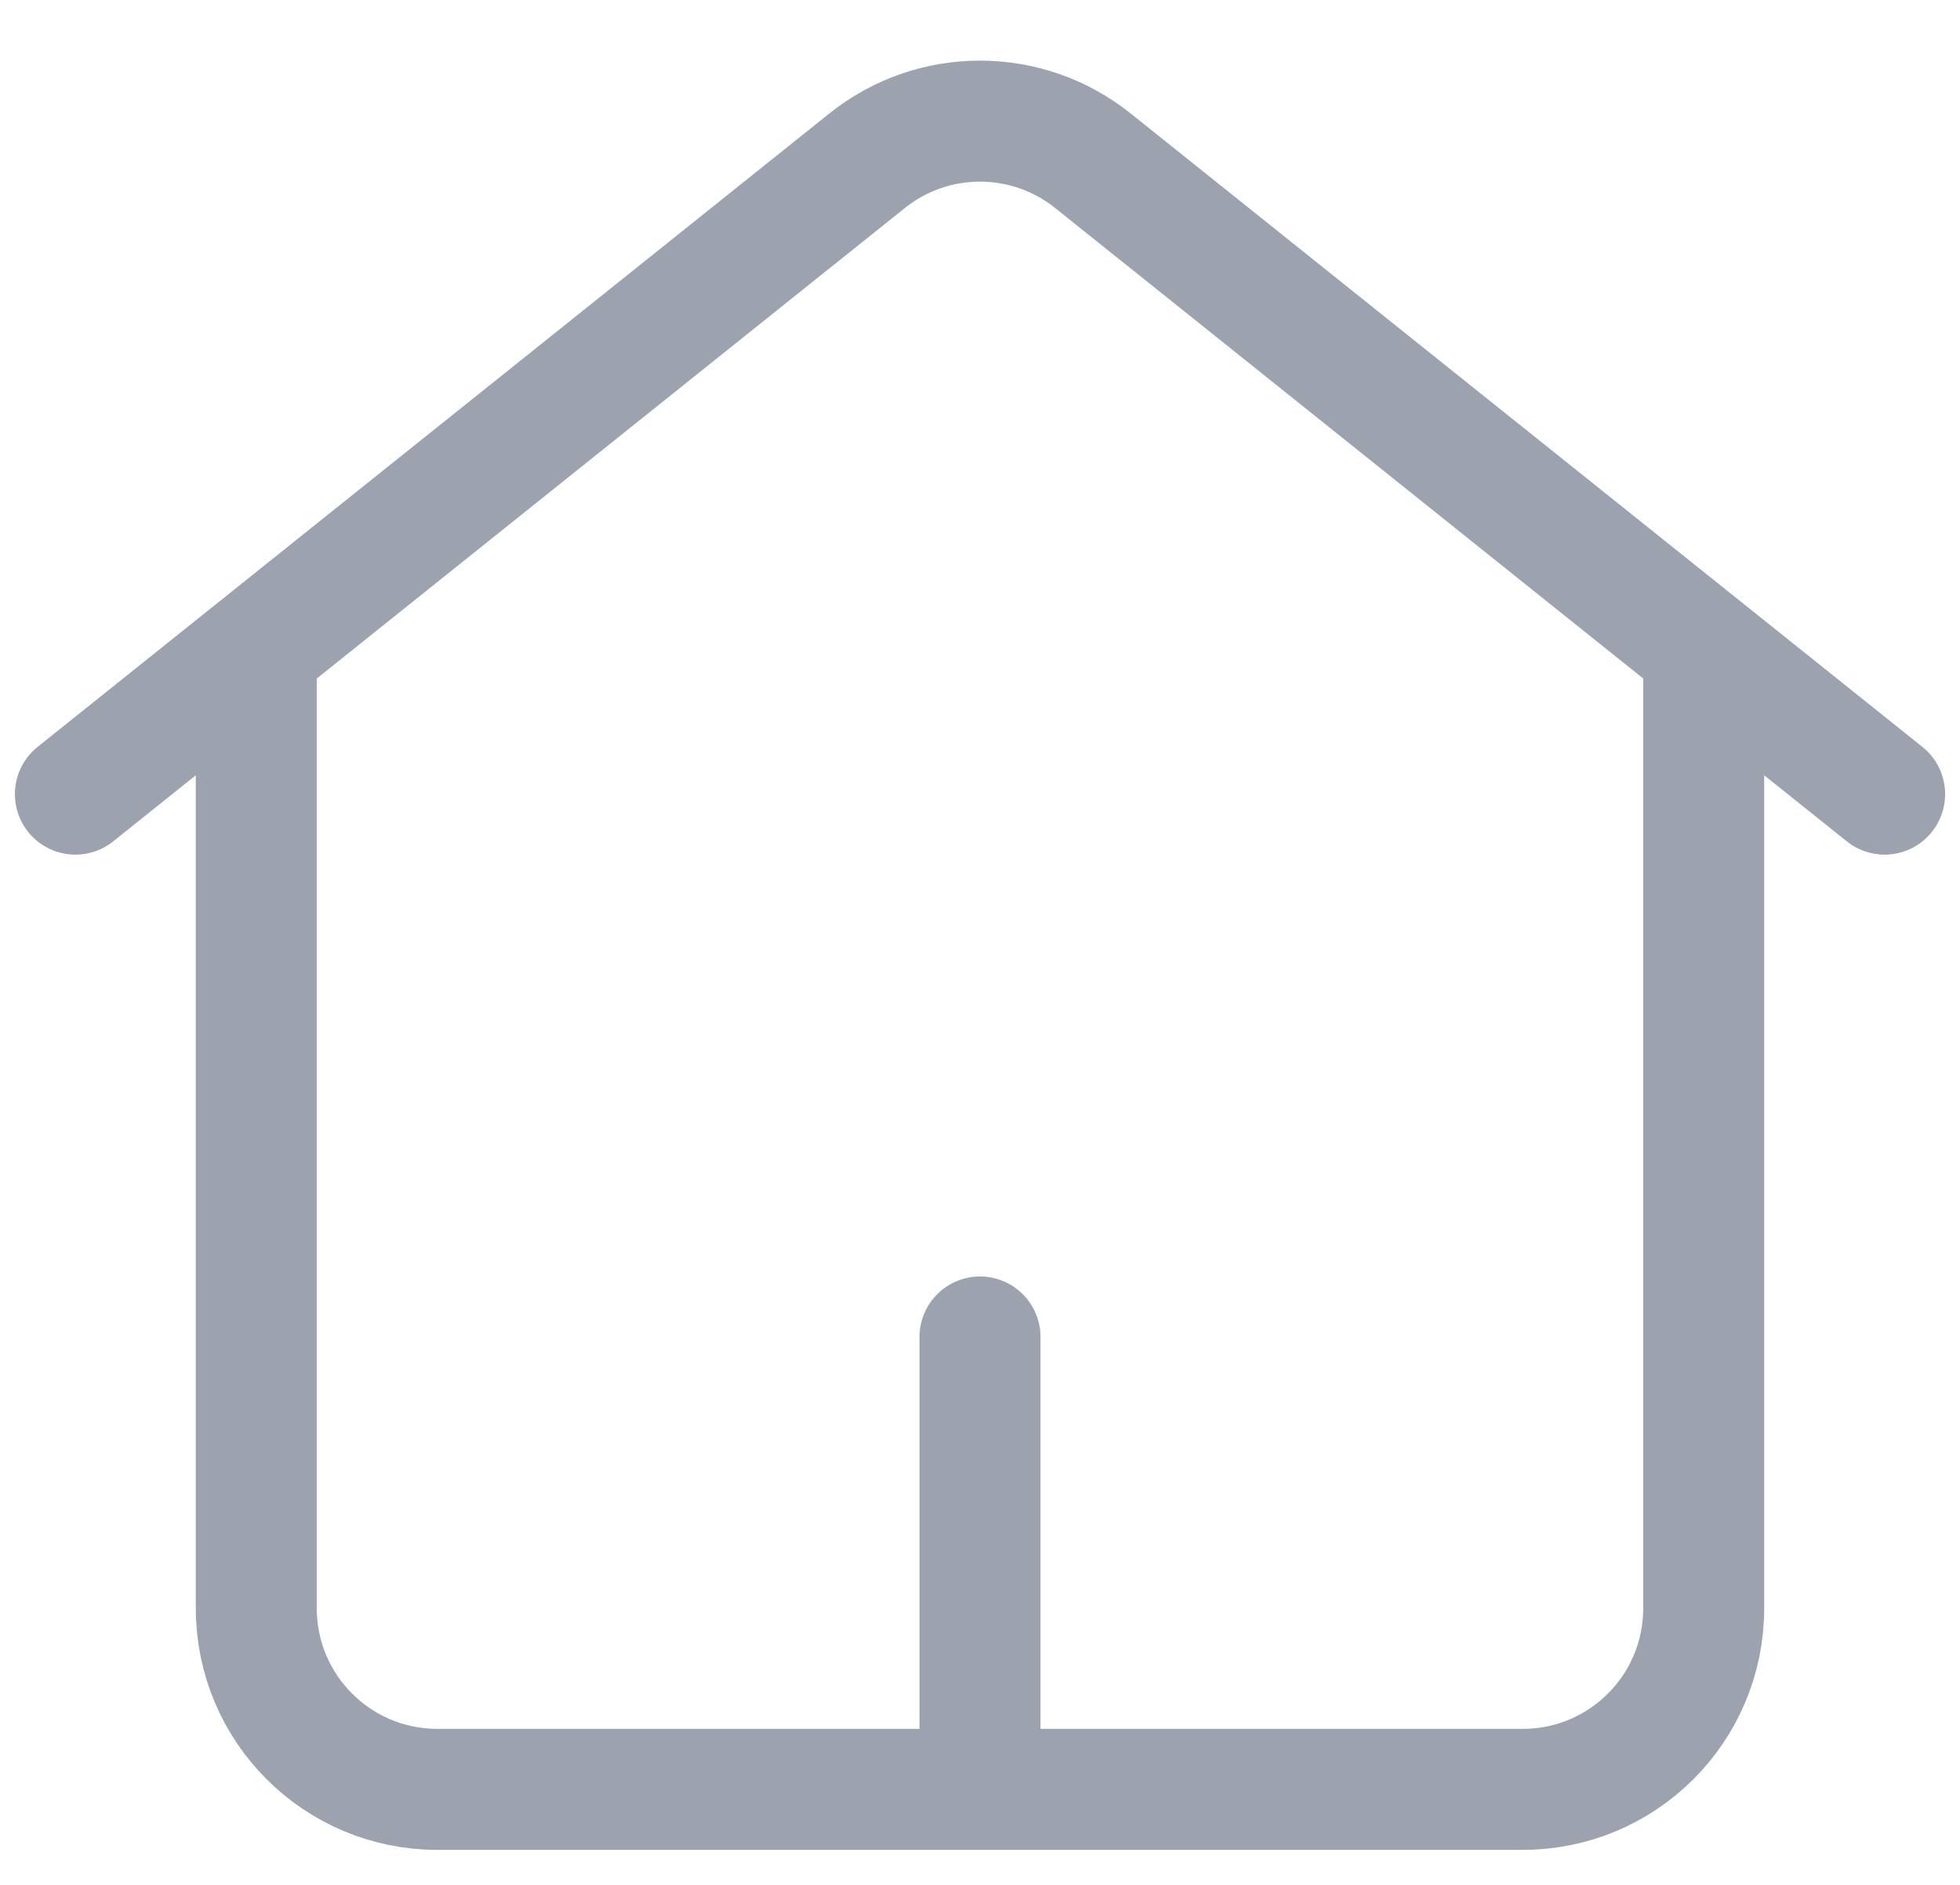 <svg width="26" height="25" viewBox="0 0 26 25" fill="none" xmlns="http://www.w3.org/2000/svg">
<path d="M1 10.533L11.501 2.133C12.377 1.431 13.623 1.431 14.499 2.133L25 10.533M3.4 8.733V21.333C3.4 22.659 4.475 23.733 5.8 23.733H20.2C21.526 23.733 22.6 22.659 22.6 21.333V8.733M13 17.733V23.133" stroke="#9CA3AF" stroke-width="1.605" stroke-linecap="round" stroke-linejoin="round"/>
</svg>
